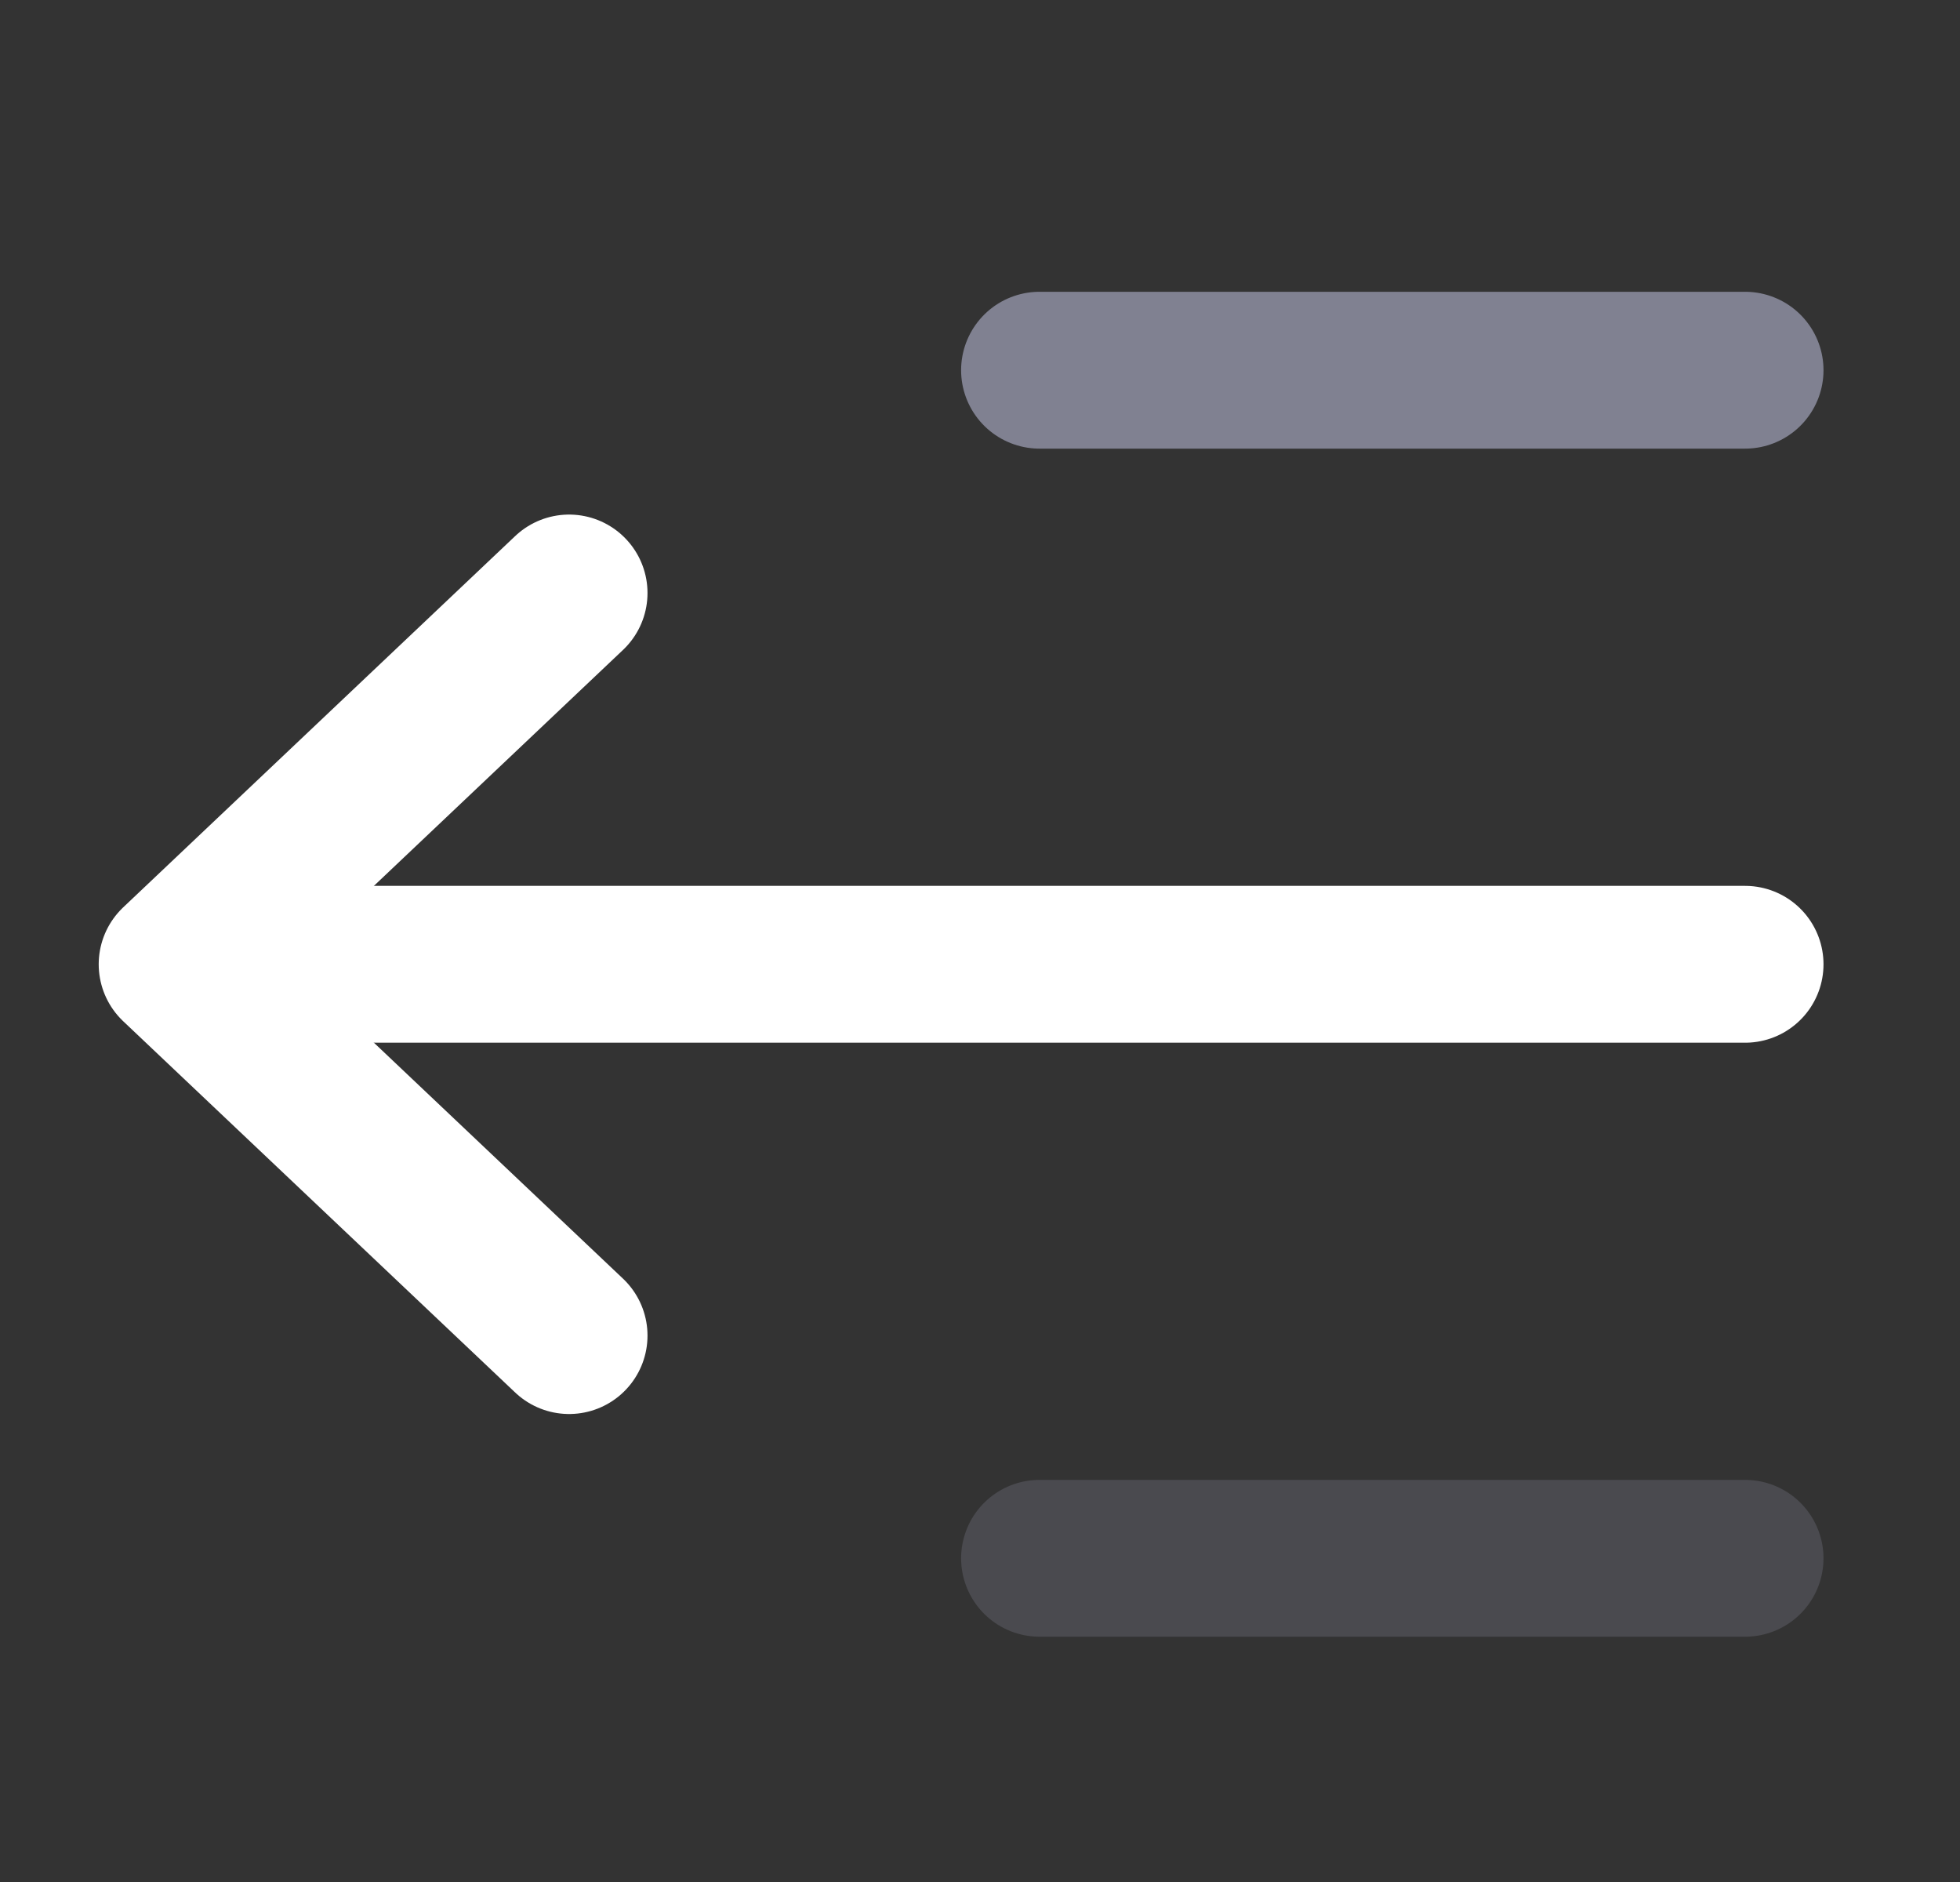 <svg width="25" height="24" viewBox="0 0 25 24" fill="none" xmlns="http://www.w3.org/2000/svg">
<rect x="0" y="0" width="25" height="24" fill="#333333" stroke="none"/>
<path d="M22.259 12.297H3.259" stroke="white" stroke-width="2" stroke-linecap="round" stroke-linejoin="round"/>
<path d="M22.259 4.721H13.259" stroke="#808191" stroke-width="2" stroke-linecap="round" stroke-linejoin="round"/>
<path opacity="0.301" d="M22.259 19.872H13.259" stroke="#808191" stroke-width="2" stroke-linecap="round" stroke-linejoin="round"/>
<path d="M7.259 7.562L2.259 12.297L7.259 17.032" stroke="white" stroke-width="2" stroke-linecap="round" stroke-linejoin="round"/>
</svg>
